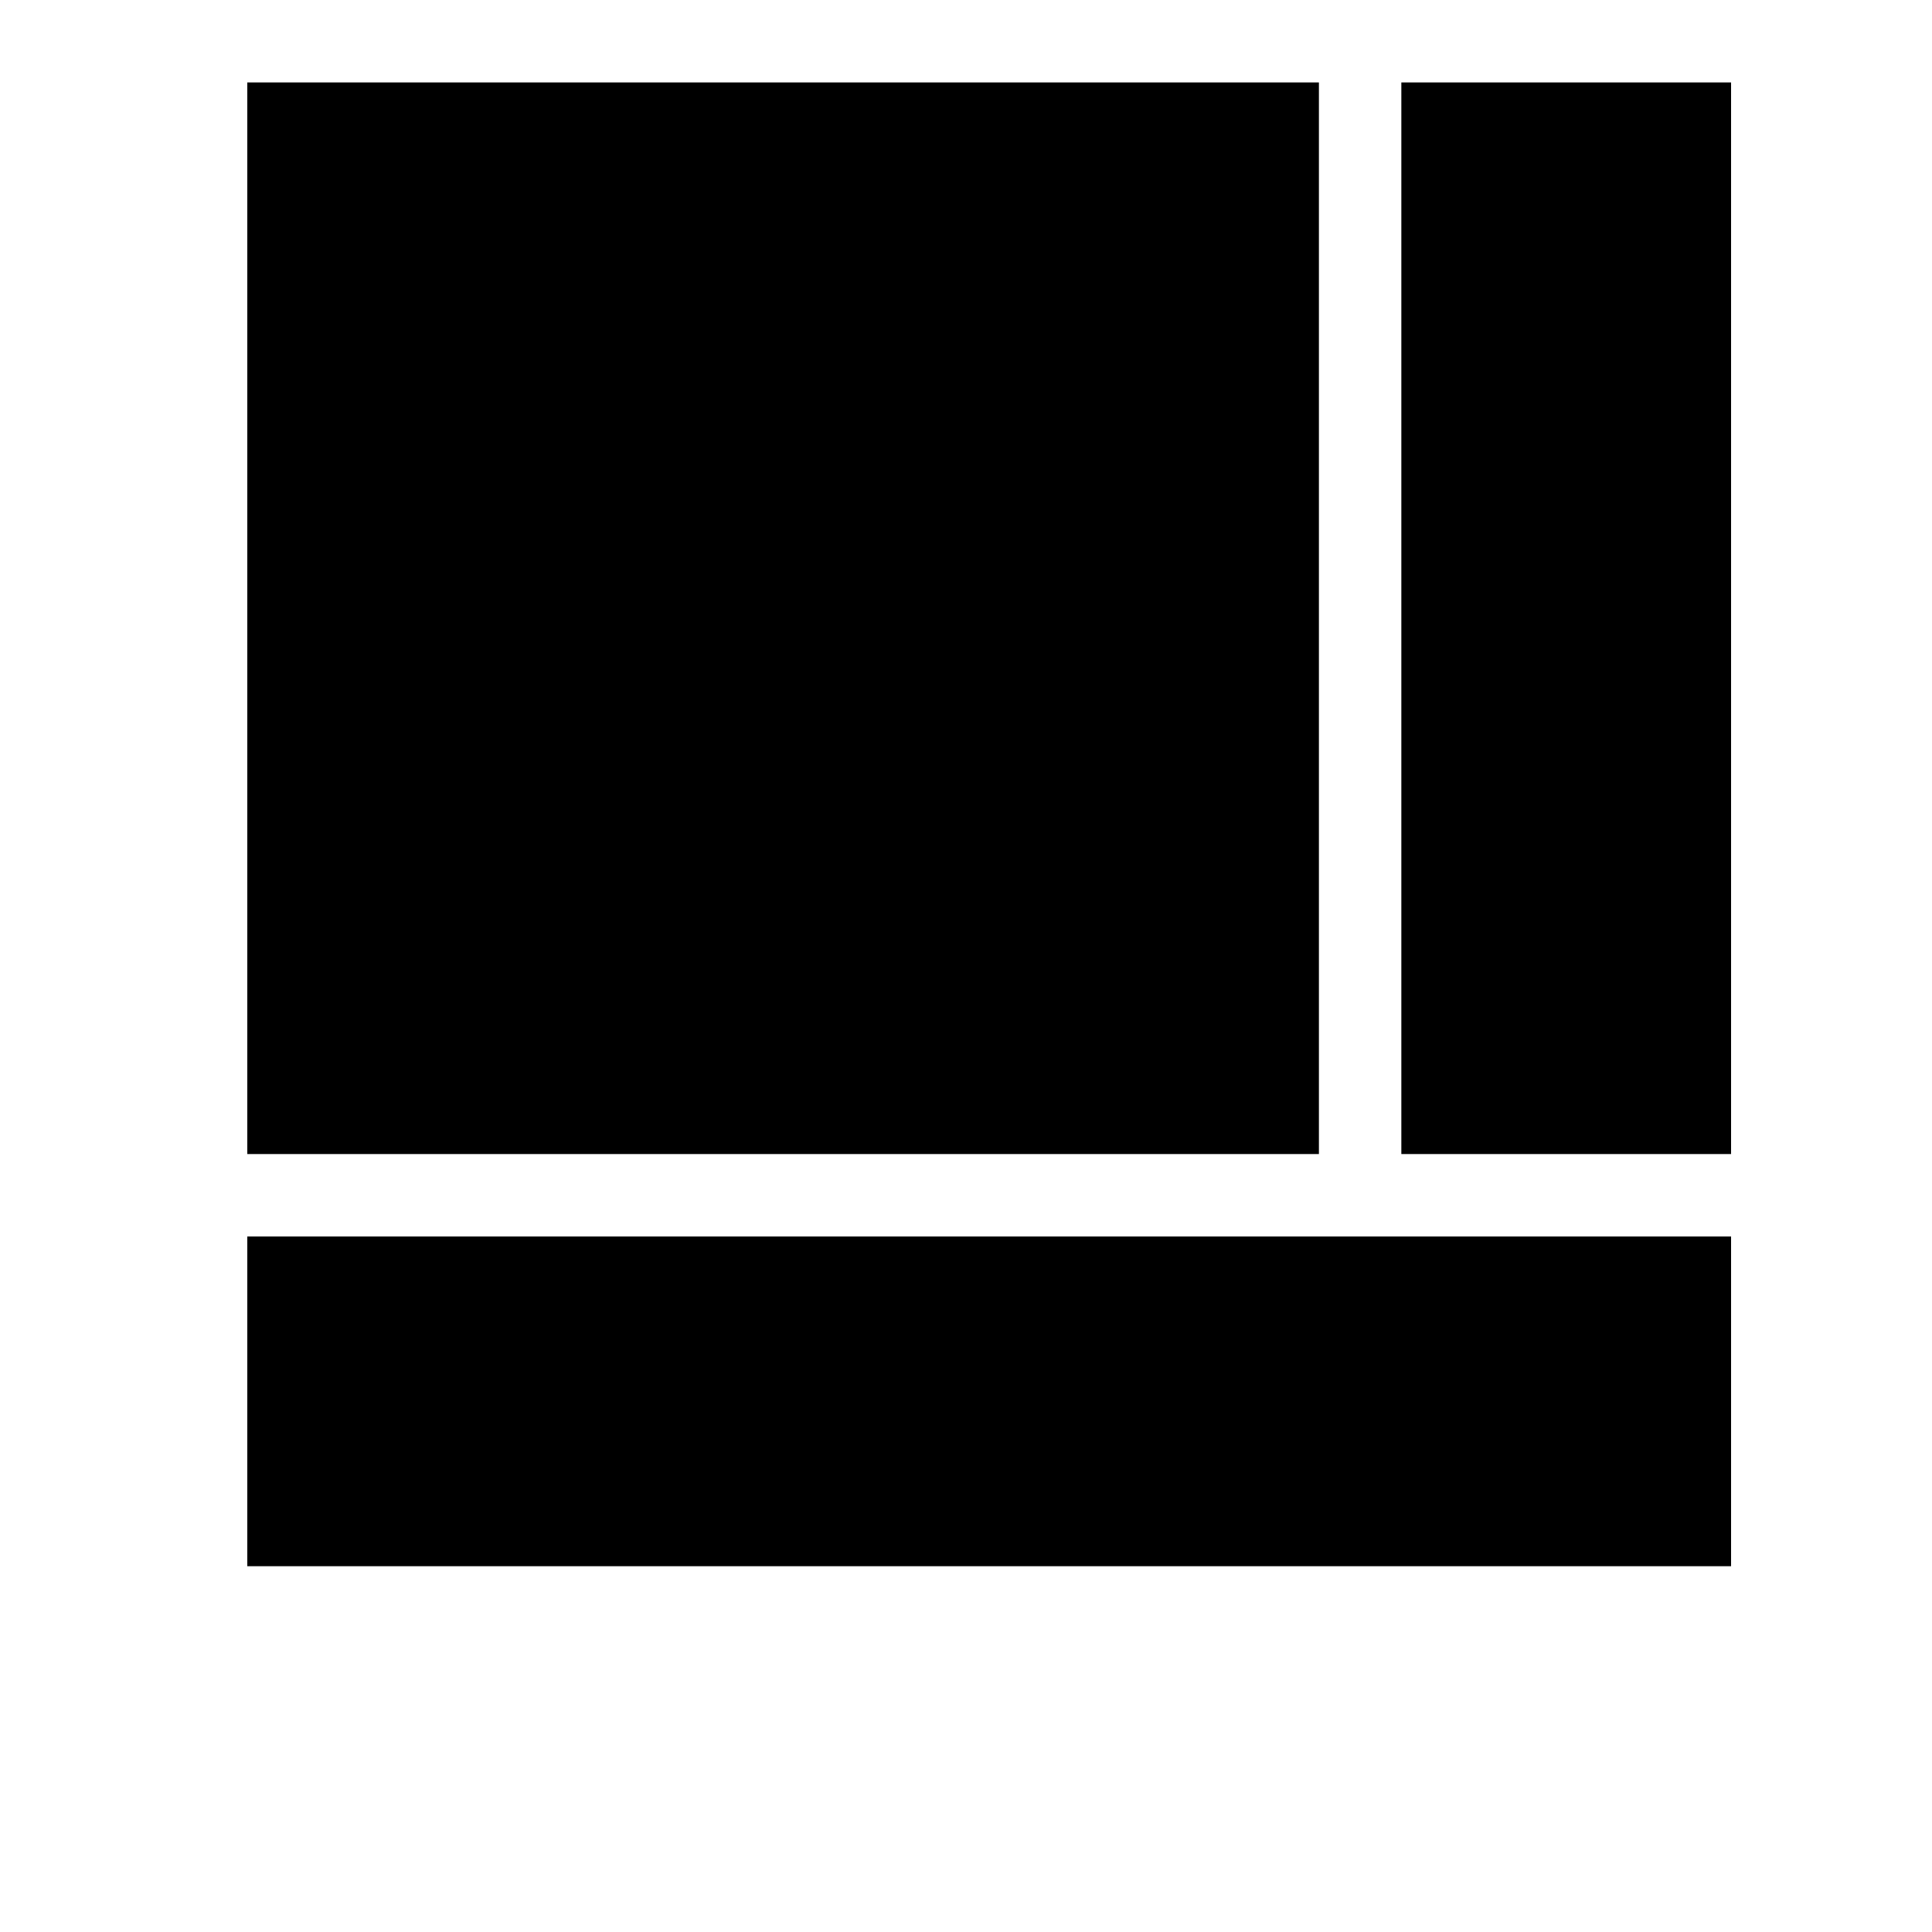 <svg width="24" height="24" viewBox="0 0 1000 1000">
  <path d="M128 597.334h554.667v-554.667h-554.667v554.667zM725.333 597.334h170.667v-554.667h-170.667v554.667zM128 810.667h768v-170.667h-768v170.667z" />
</svg>